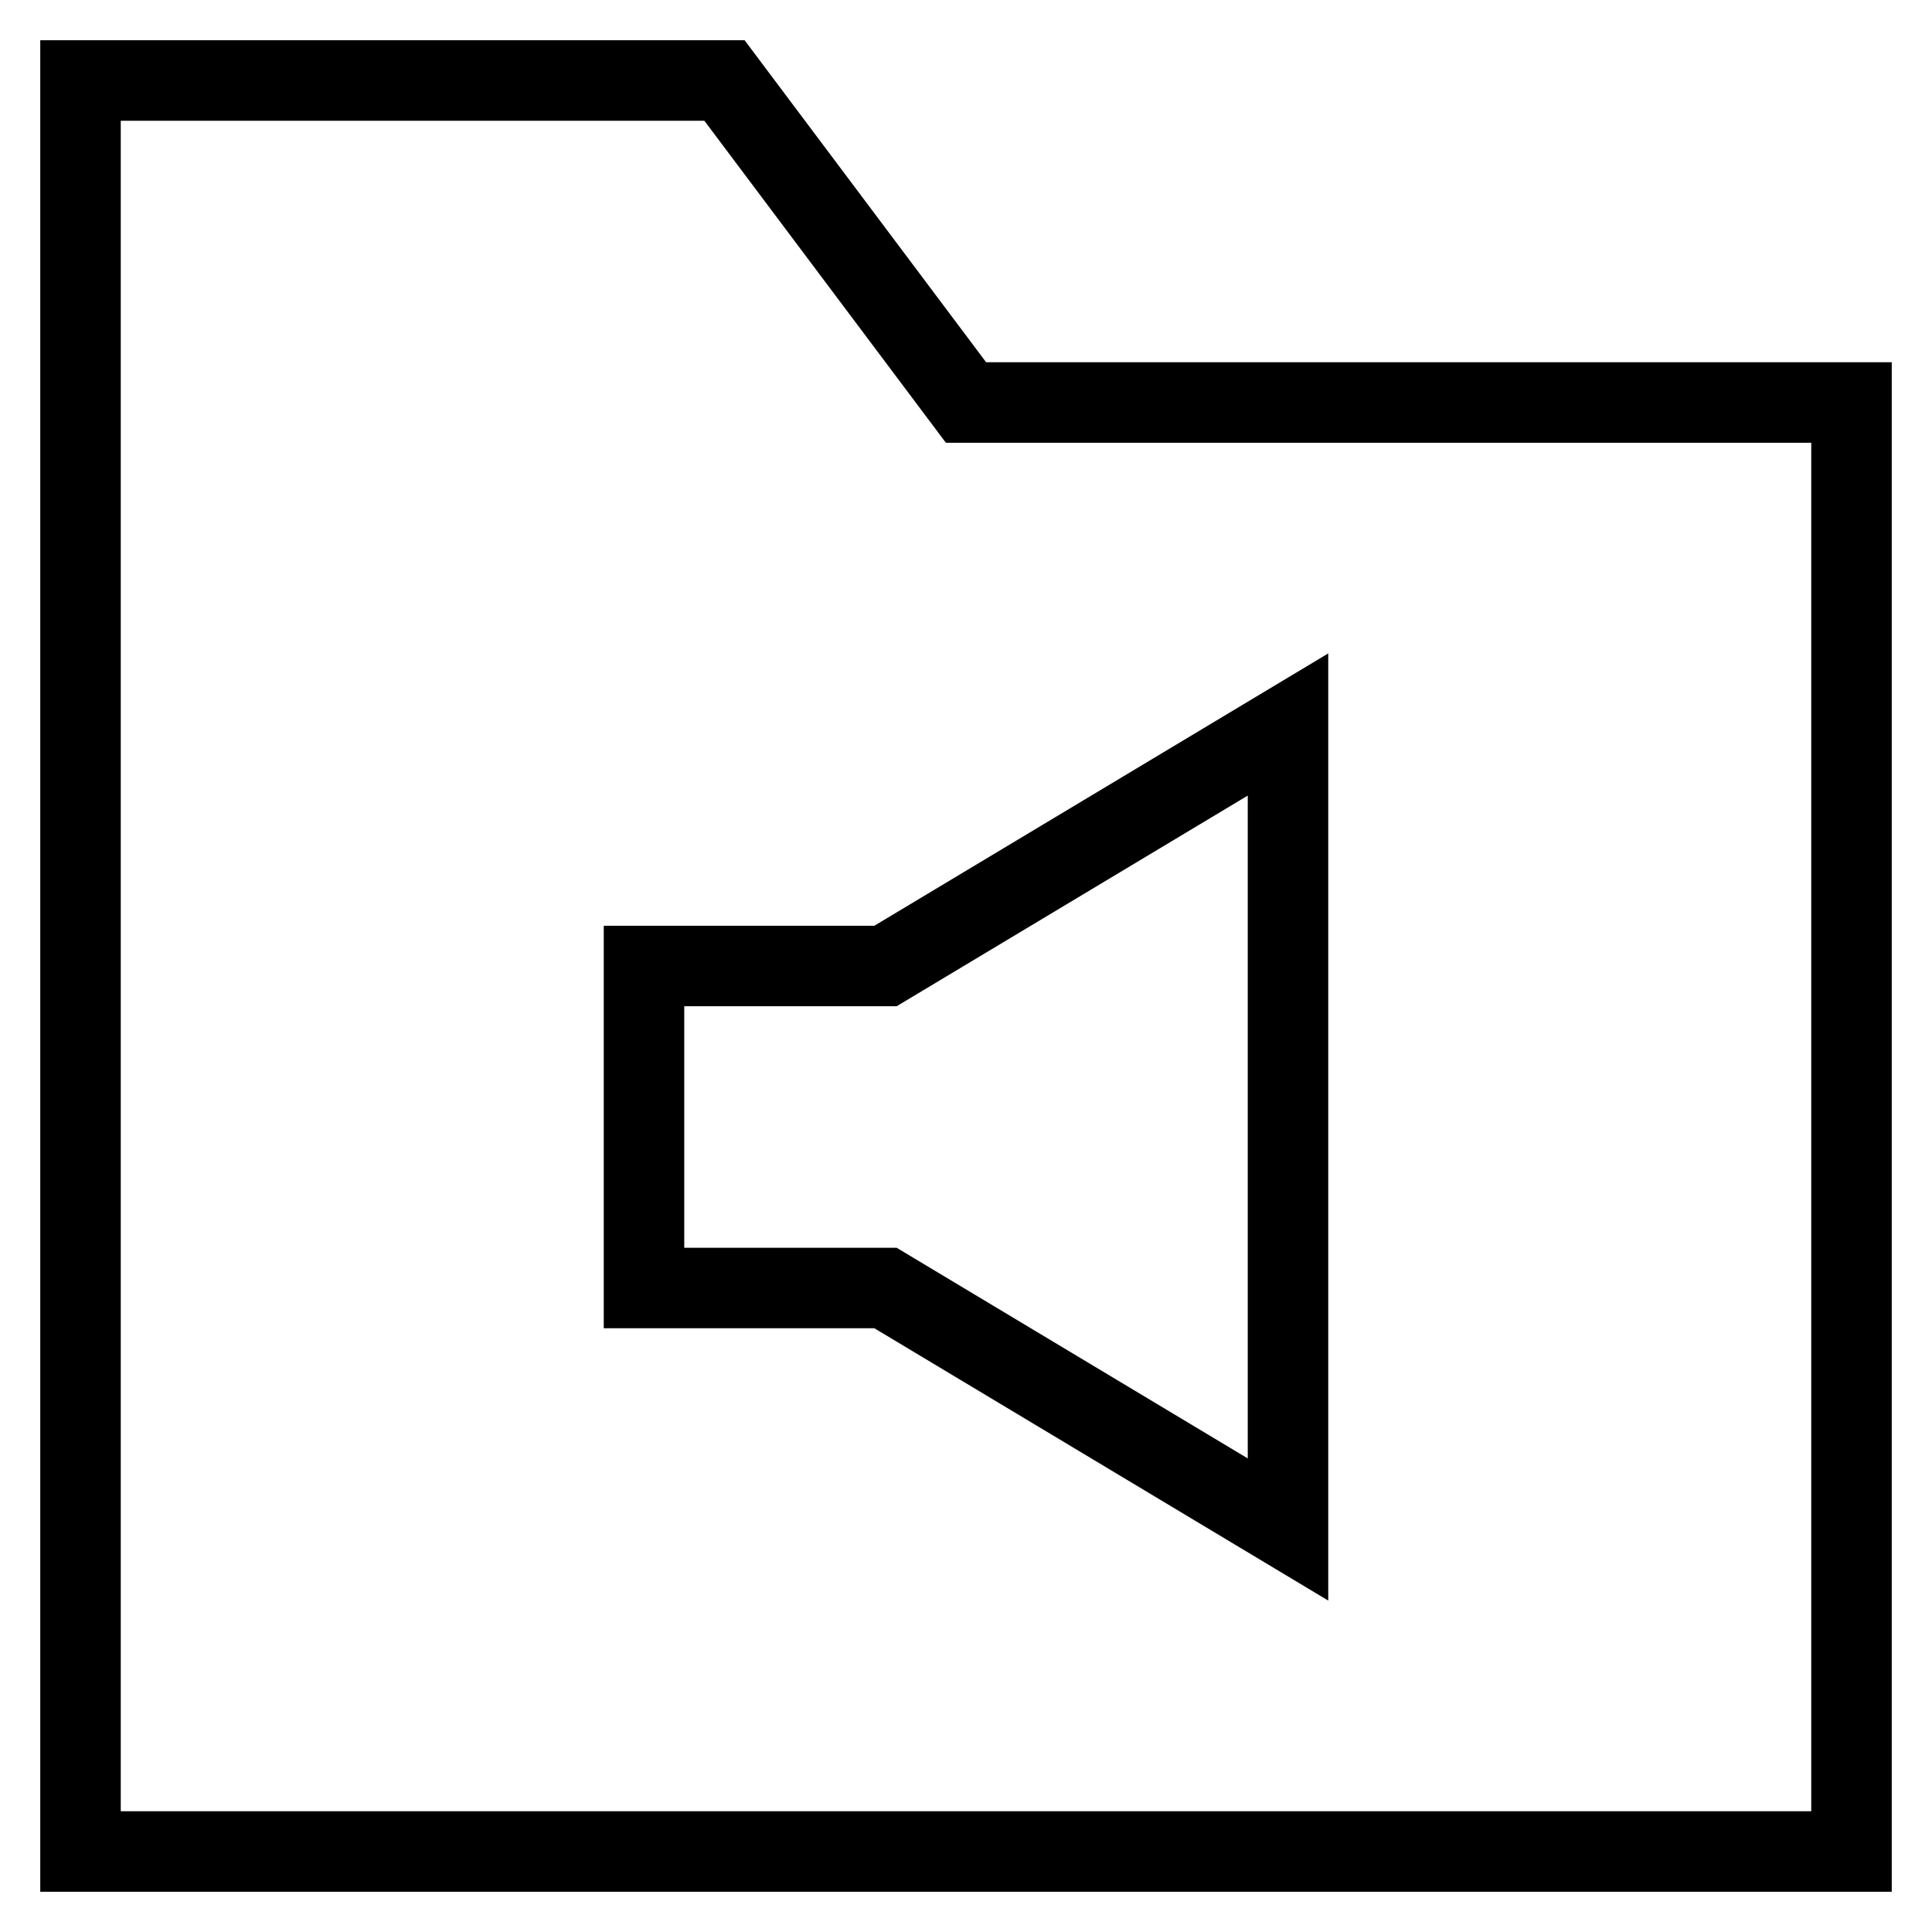 <svg id="nc_icon" version="1.1" xmlns="http://www.w3.org/2000/svg" xmlns:xlink="http://www.w3.org/1999/xlink" x="0px" y="0px" viewBox="0 0 24 24" xml:space="preserve" ><g transform="translate(0, 0)" class="nc-icon-wrapper" fill="none"><polygon fill="none" stroke="currentColor" vector-effect="non-scaling-stroke" stroke-linecap="square" stroke-miterlimit="10" points="23,23 1,23 1,1 9,1 12,5 23,5 " stroke-linejoin="miter"></polygon> <polygon data-color="color-2" fill="none" stroke="currentColor" vector-effect="non-scaling-stroke" stroke-linecap="square" stroke-miterlimit="10" points=" 11,12 8,12 8,16 11,16 16,19 16,9 " stroke-linejoin="miter"></polygon></g></svg>